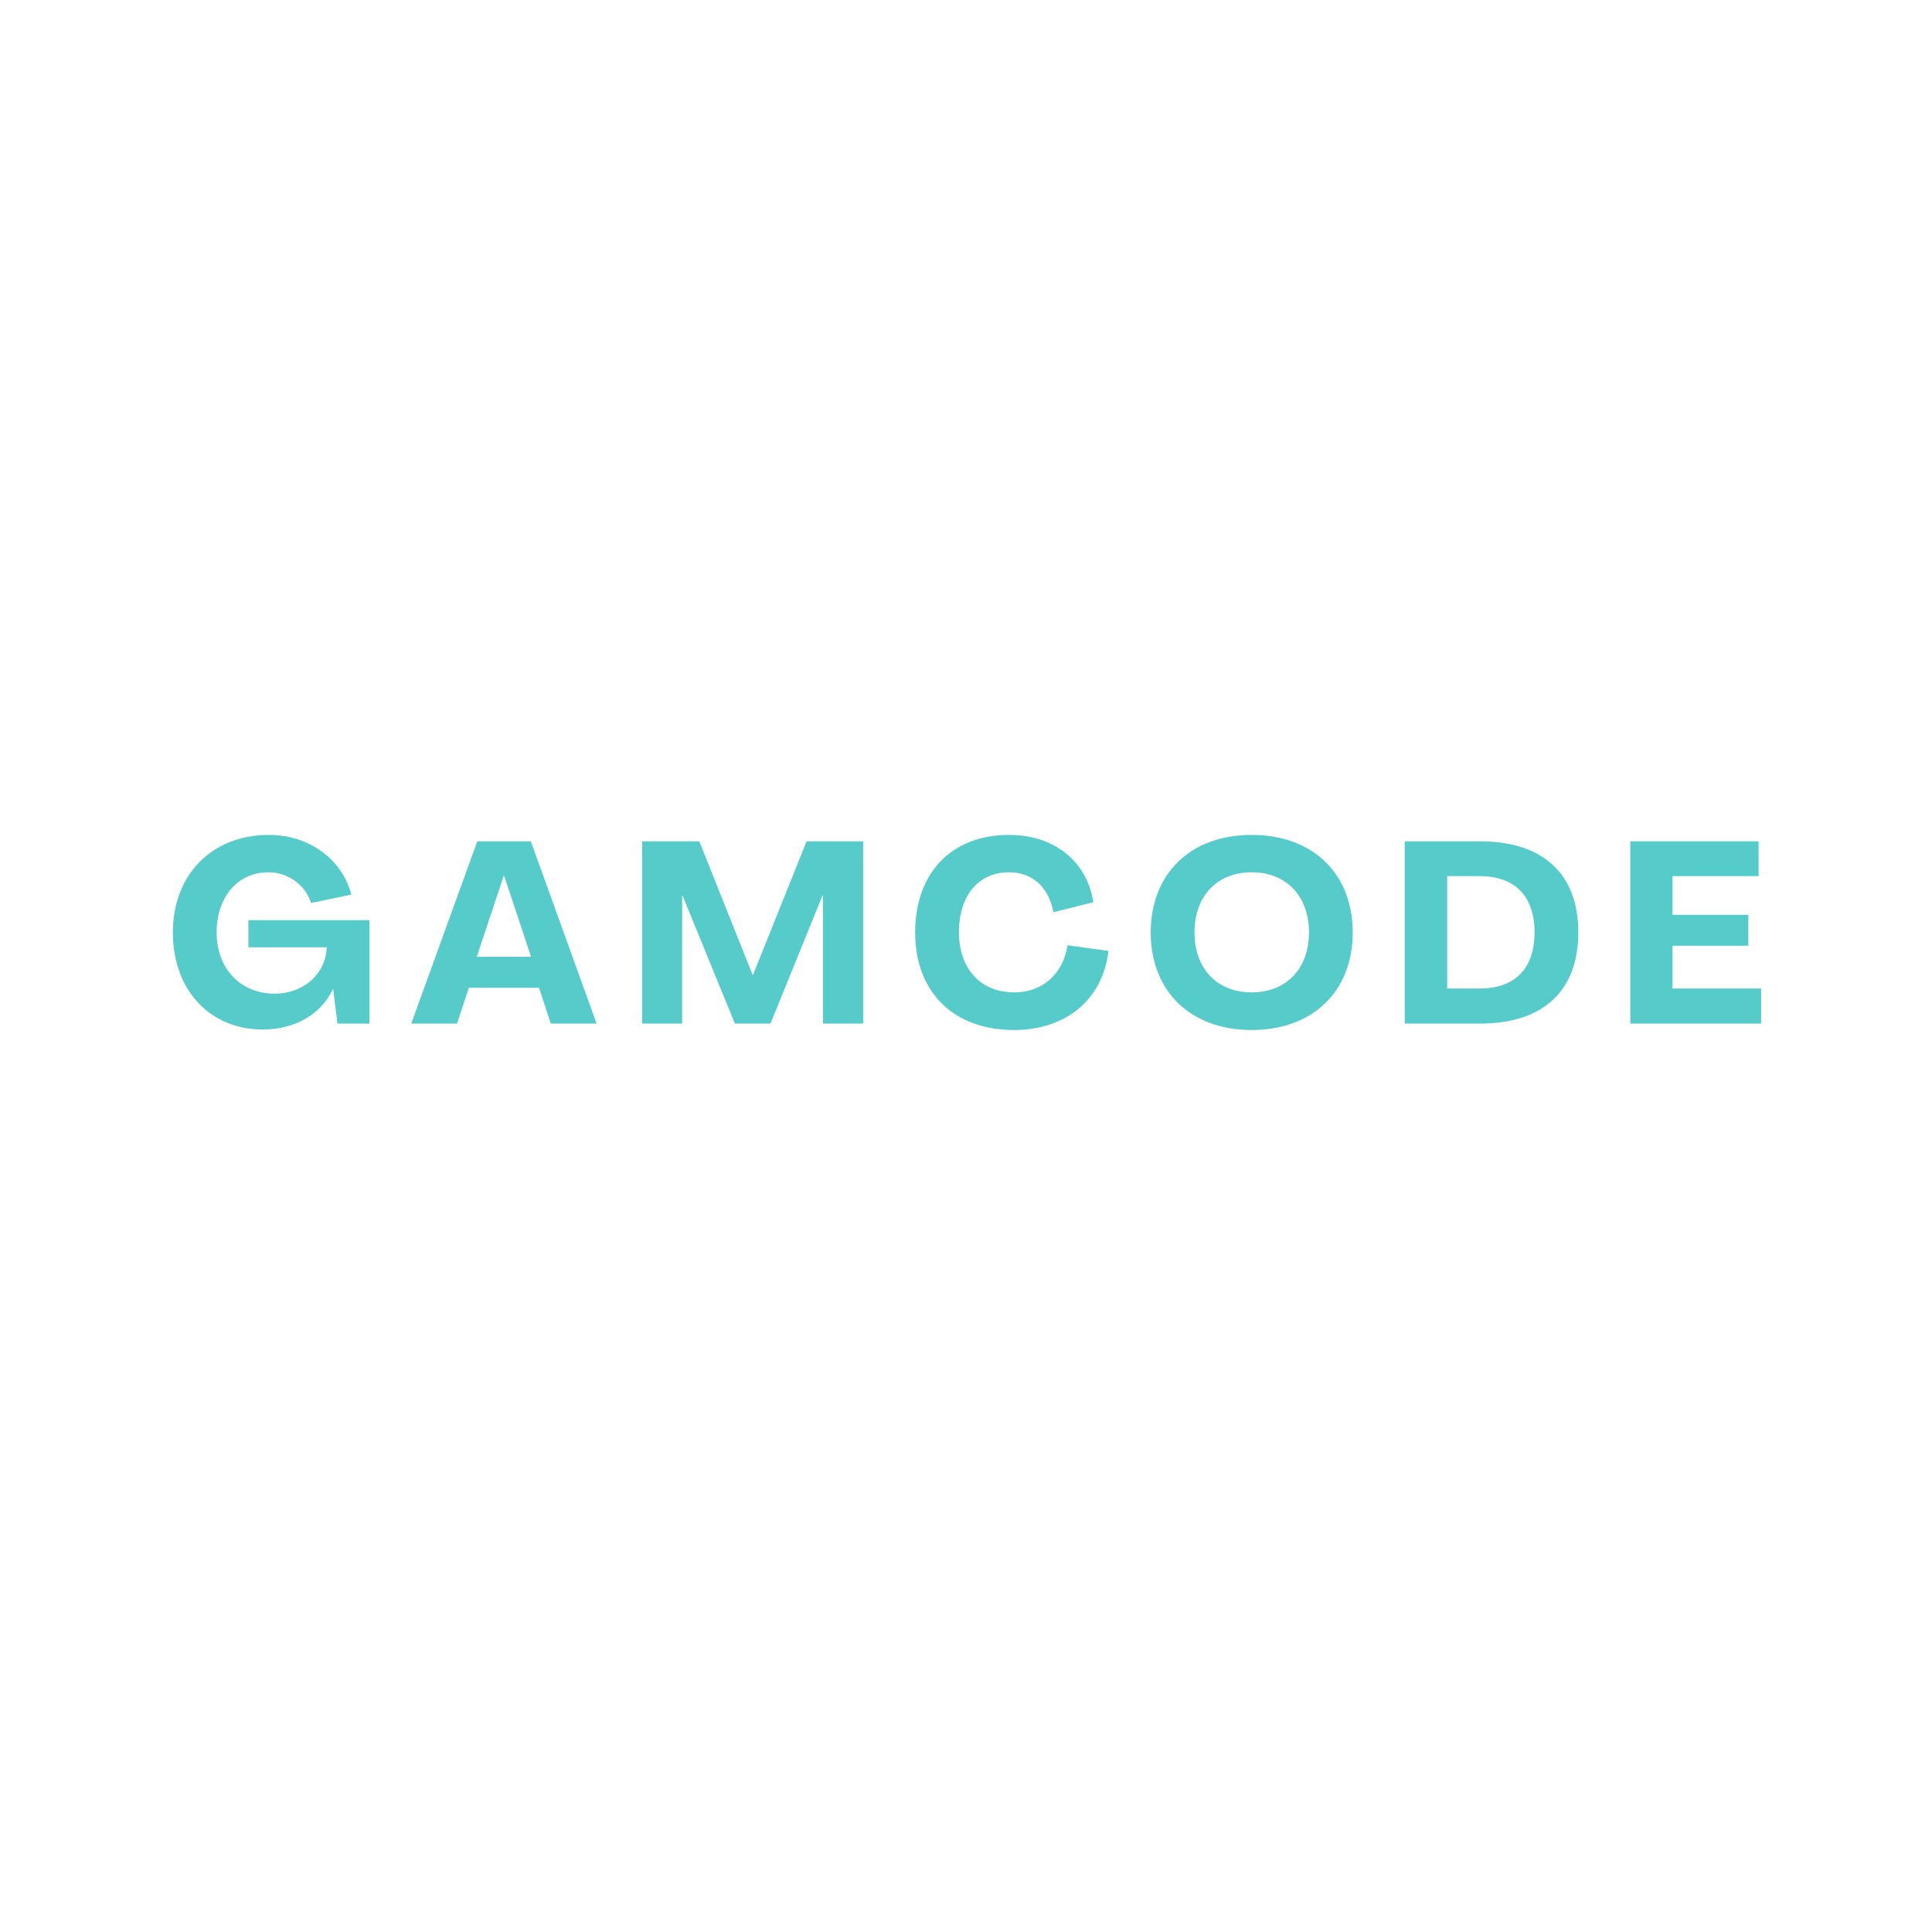 <svg xmlns="http://www.w3.org/2000/svg" xmlns:xlink="http://www.w3.org/1999/xlink" width="500" zoomAndPan="magnify" viewBox="0 0 375 375" height="500" preserveAspectRatio="xMidYMid meet" version="1.0"><defs><g/></defs><g fill="#55ccc9" fill-opacity="1"><g transform="translate(32.06, 198.683)"><g><path d="M 18.938 1.145 C 25.148 1.145 30.27 -1.789 32.555 -6.711 L 32.605 -6.711 L 33.449 0 L 39.66 0 L 39.66 -20.078 L 16.152 -20.078 L 16.152 -14.812 L 31.359 -14.812 C 31.164 -9.594 26.84 -5.816 21.223 -5.816 C 14.613 -5.816 9.988 -10.688 9.988 -17.695 C 9.988 -24.602 14.113 -29.371 20.031 -29.371 C 23.855 -29.371 27.188 -26.938 28.328 -23.41 L 36.133 -25.051 C 34.344 -31.906 27.934 -36.629 20.129 -36.629 C 9.094 -36.629 1.492 -28.926 1.492 -17.695 C 1.492 -6.559 8.648 1.145 18.938 1.145 Z M 18.938 1.145 "/></g></g></g><g fill="#55ccc9" fill-opacity="1"><g transform="translate(79.573, 198.683)"><g><path d="M 0.25 0 L 9.145 0 L 11.43 -6.957 L 25.051 -6.957 L 27.336 0 L 36.23 0 L 23.457 -35.387 L 13.07 -35.387 Z M 12.973 -12.973 L 18.191 -28.676 L 18.289 -28.676 L 23.508 -12.973 Z M 12.973 -12.973 "/></g></g></g><g fill="#55ccc9" fill-opacity="1"><g transform="translate(121.917, 198.683)"><g><path d="M 2.734 0 L 10.488 0 L 10.488 -24.801 L 10.586 -24.801 L 20.727 0 L 27.633 0 L 37.723 -24.852 L 37.82 -24.852 L 37.82 0 L 45.625 0 L 45.625 -35.387 L 34.641 -35.387 L 24.254 -9.492 L 24.156 -9.492 L 13.816 -35.387 L 2.734 -35.387 Z M 2.734 0 "/></g></g></g><g fill="#55ccc9" fill-opacity="1"><g transform="translate(176.139, 198.683)"><g><path d="M 20.676 1.242 C 30.812 1.242 37.922 -4.723 39.016 -14.113 L 31.062 -15.207 C 30.219 -9.641 26.191 -6.062 20.773 -6.062 C 14.215 -6.062 10.039 -10.586 9.988 -17.695 C 9.988 -24.852 13.766 -29.371 19.73 -29.371 C 24.352 -29.371 27.434 -26.391 28.328 -21.621 L 36.082 -23.559 C 34.84 -31.559 28.43 -36.629 19.73 -36.629 C 8.547 -36.629 1.492 -29.273 1.492 -17.695 C 1.492 -6.113 8.945 1.242 20.676 1.242 Z M 20.676 1.242 "/></g></g></g><g fill="#55ccc9" fill-opacity="1"><g transform="translate(221.862, 198.683)"><g><path d="M 21.074 1.242 C 32.953 1.242 40.703 -6.262 40.703 -17.695 C 40.703 -29.125 32.953 -36.629 21.074 -36.629 C 9.246 -36.629 1.492 -29.125 1.492 -17.695 C 1.492 -6.262 9.246 1.242 21.074 1.242 Z M 21.074 -6.062 C 14.363 -6.062 9.988 -10.688 9.988 -17.695 C 9.988 -24.75 14.363 -29.371 21.074 -29.371 C 27.832 -29.371 32.207 -24.75 32.207 -17.695 C 32.207 -10.688 27.832 -6.062 21.074 -6.062 Z M 21.074 -6.062 "/></g></g></g><g fill="#55ccc9" fill-opacity="1"><g transform="translate(269.921, 198.683)"><g><path d="M 2.734 0 L 17.297 0 C 29.57 0 36.43 -6.312 36.43 -17.695 C 36.43 -29.074 29.57 -35.387 17.297 -35.387 L 2.734 -35.387 Z M 10.984 -6.809 L 10.984 -28.629 L 17.297 -28.629 C 24.105 -28.629 27.934 -24.75 27.934 -17.695 C 27.934 -10.688 24.105 -6.809 17.297 -6.809 Z M 10.984 -6.809 "/></g></g></g><g fill="#55ccc9" fill-opacity="1"><g transform="translate(313.706, 198.683)"><g><path d="M 2.734 0 L 28.129 0 L 28.129 -6.809 L 10.934 -6.809 L 10.934 -15.109 L 25.645 -15.109 L 25.645 -21.121 L 10.934 -21.121 L 10.934 -28.629 L 27.633 -28.629 L 27.633 -35.387 L 2.734 -35.387 Z M 2.734 0 "/></g></g></g></svg>